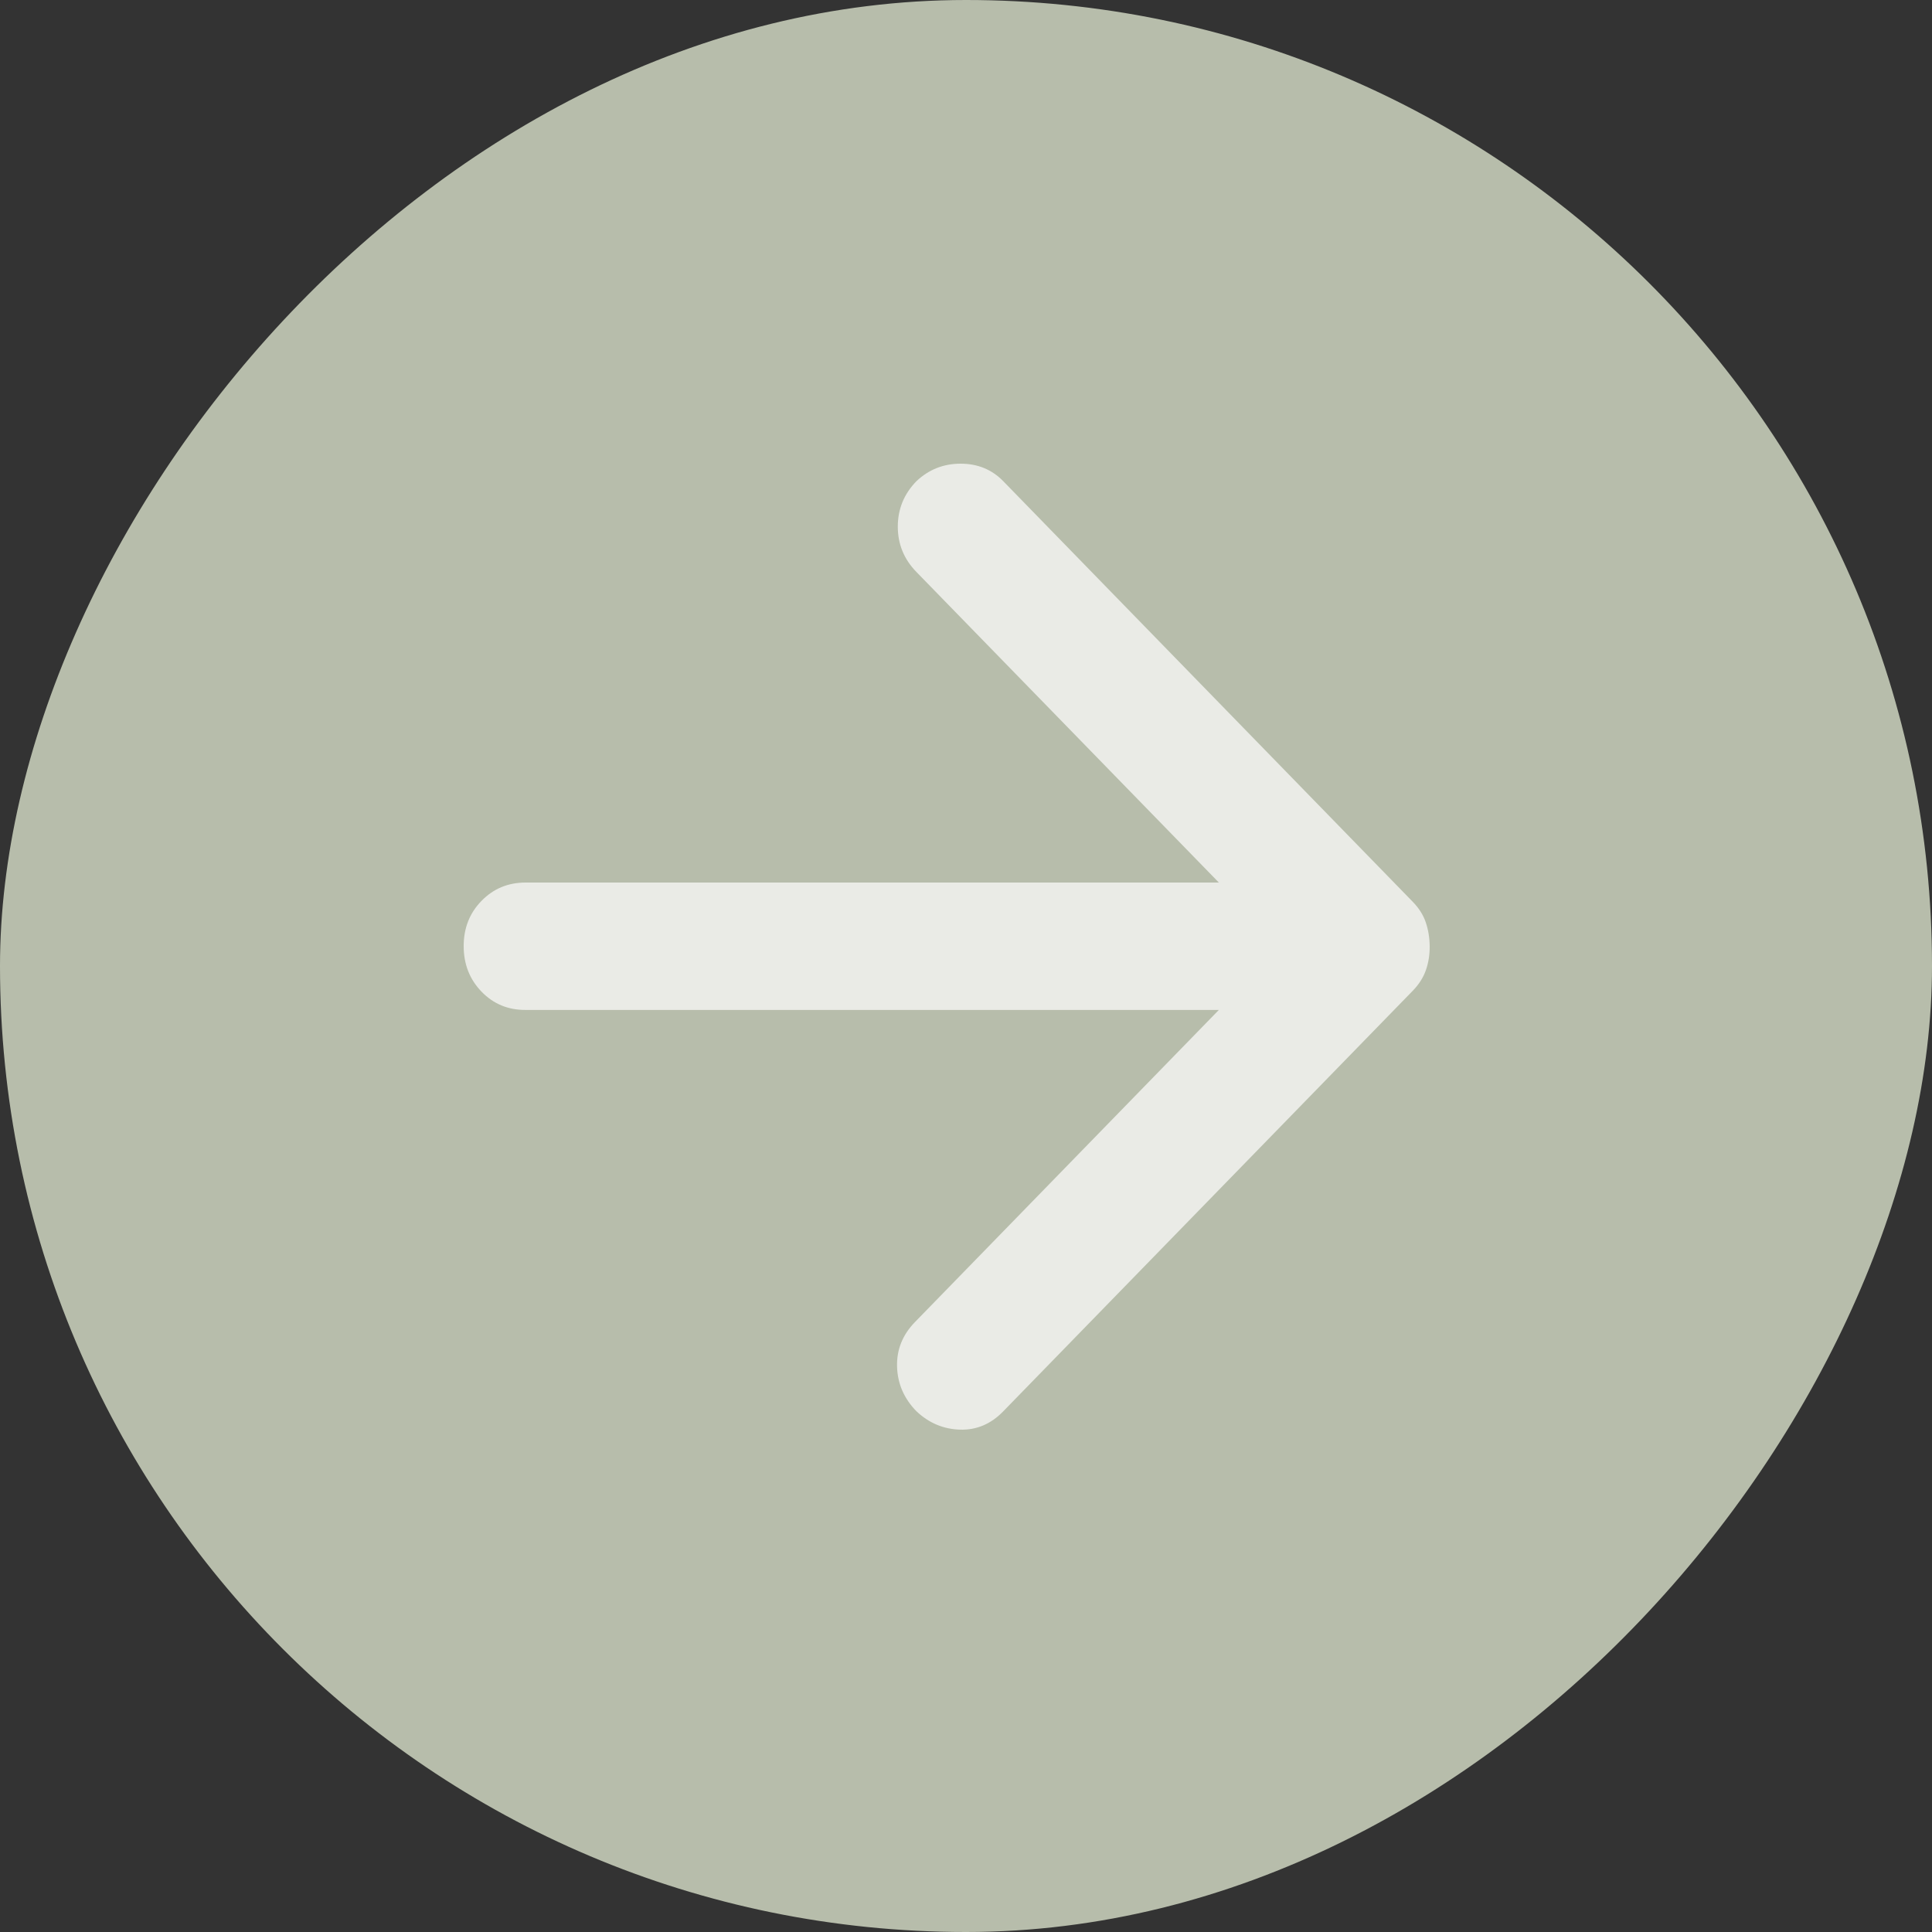 <svg width="50" height="50" viewBox="0 0 50 50" fill="none" xmlns="http://www.w3.org/2000/svg">
<rect x="0" y="0" width="50" height="50" fill="#333333" stroke="none"/>
<rect width="50" height="50" rx="25" transform="matrix(-1 0 0 1 50 0)" fill="#B7BDAB"/>
<path d="M31.544 26.137L23.678 34.216C23.357 34.546 23.203 34.931 23.216 35.37C23.229 35.81 23.396 36.195 23.718 36.524C24.039 36.827 24.414 36.985 24.842 36.999C25.27 37.013 25.645 36.855 25.965 36.524L36.56 25.643C36.721 25.478 36.835 25.299 36.902 25.107C36.969 24.915 37.002 24.709 37 24.489C36.998 24.269 36.964 24.063 36.899 23.871C36.834 23.678 36.72 23.5 36.559 23.335L25.964 12.453C25.67 12.151 25.302 12 24.86 12C24.418 12 24.037 12.151 23.717 12.453C23.396 12.783 23.235 13.175 23.235 13.629C23.235 14.083 23.396 14.474 23.717 14.803L31.544 22.84H13.605C13.15 22.84 12.769 22.998 12.461 23.315C12.152 23.631 11.999 24.023 12 24.489C12.001 24.955 12.155 25.347 12.462 25.664C12.769 25.982 13.15 26.14 13.605 26.137H31.544Z" fill="white" fill-opacity="0.7"/>
</svg>
